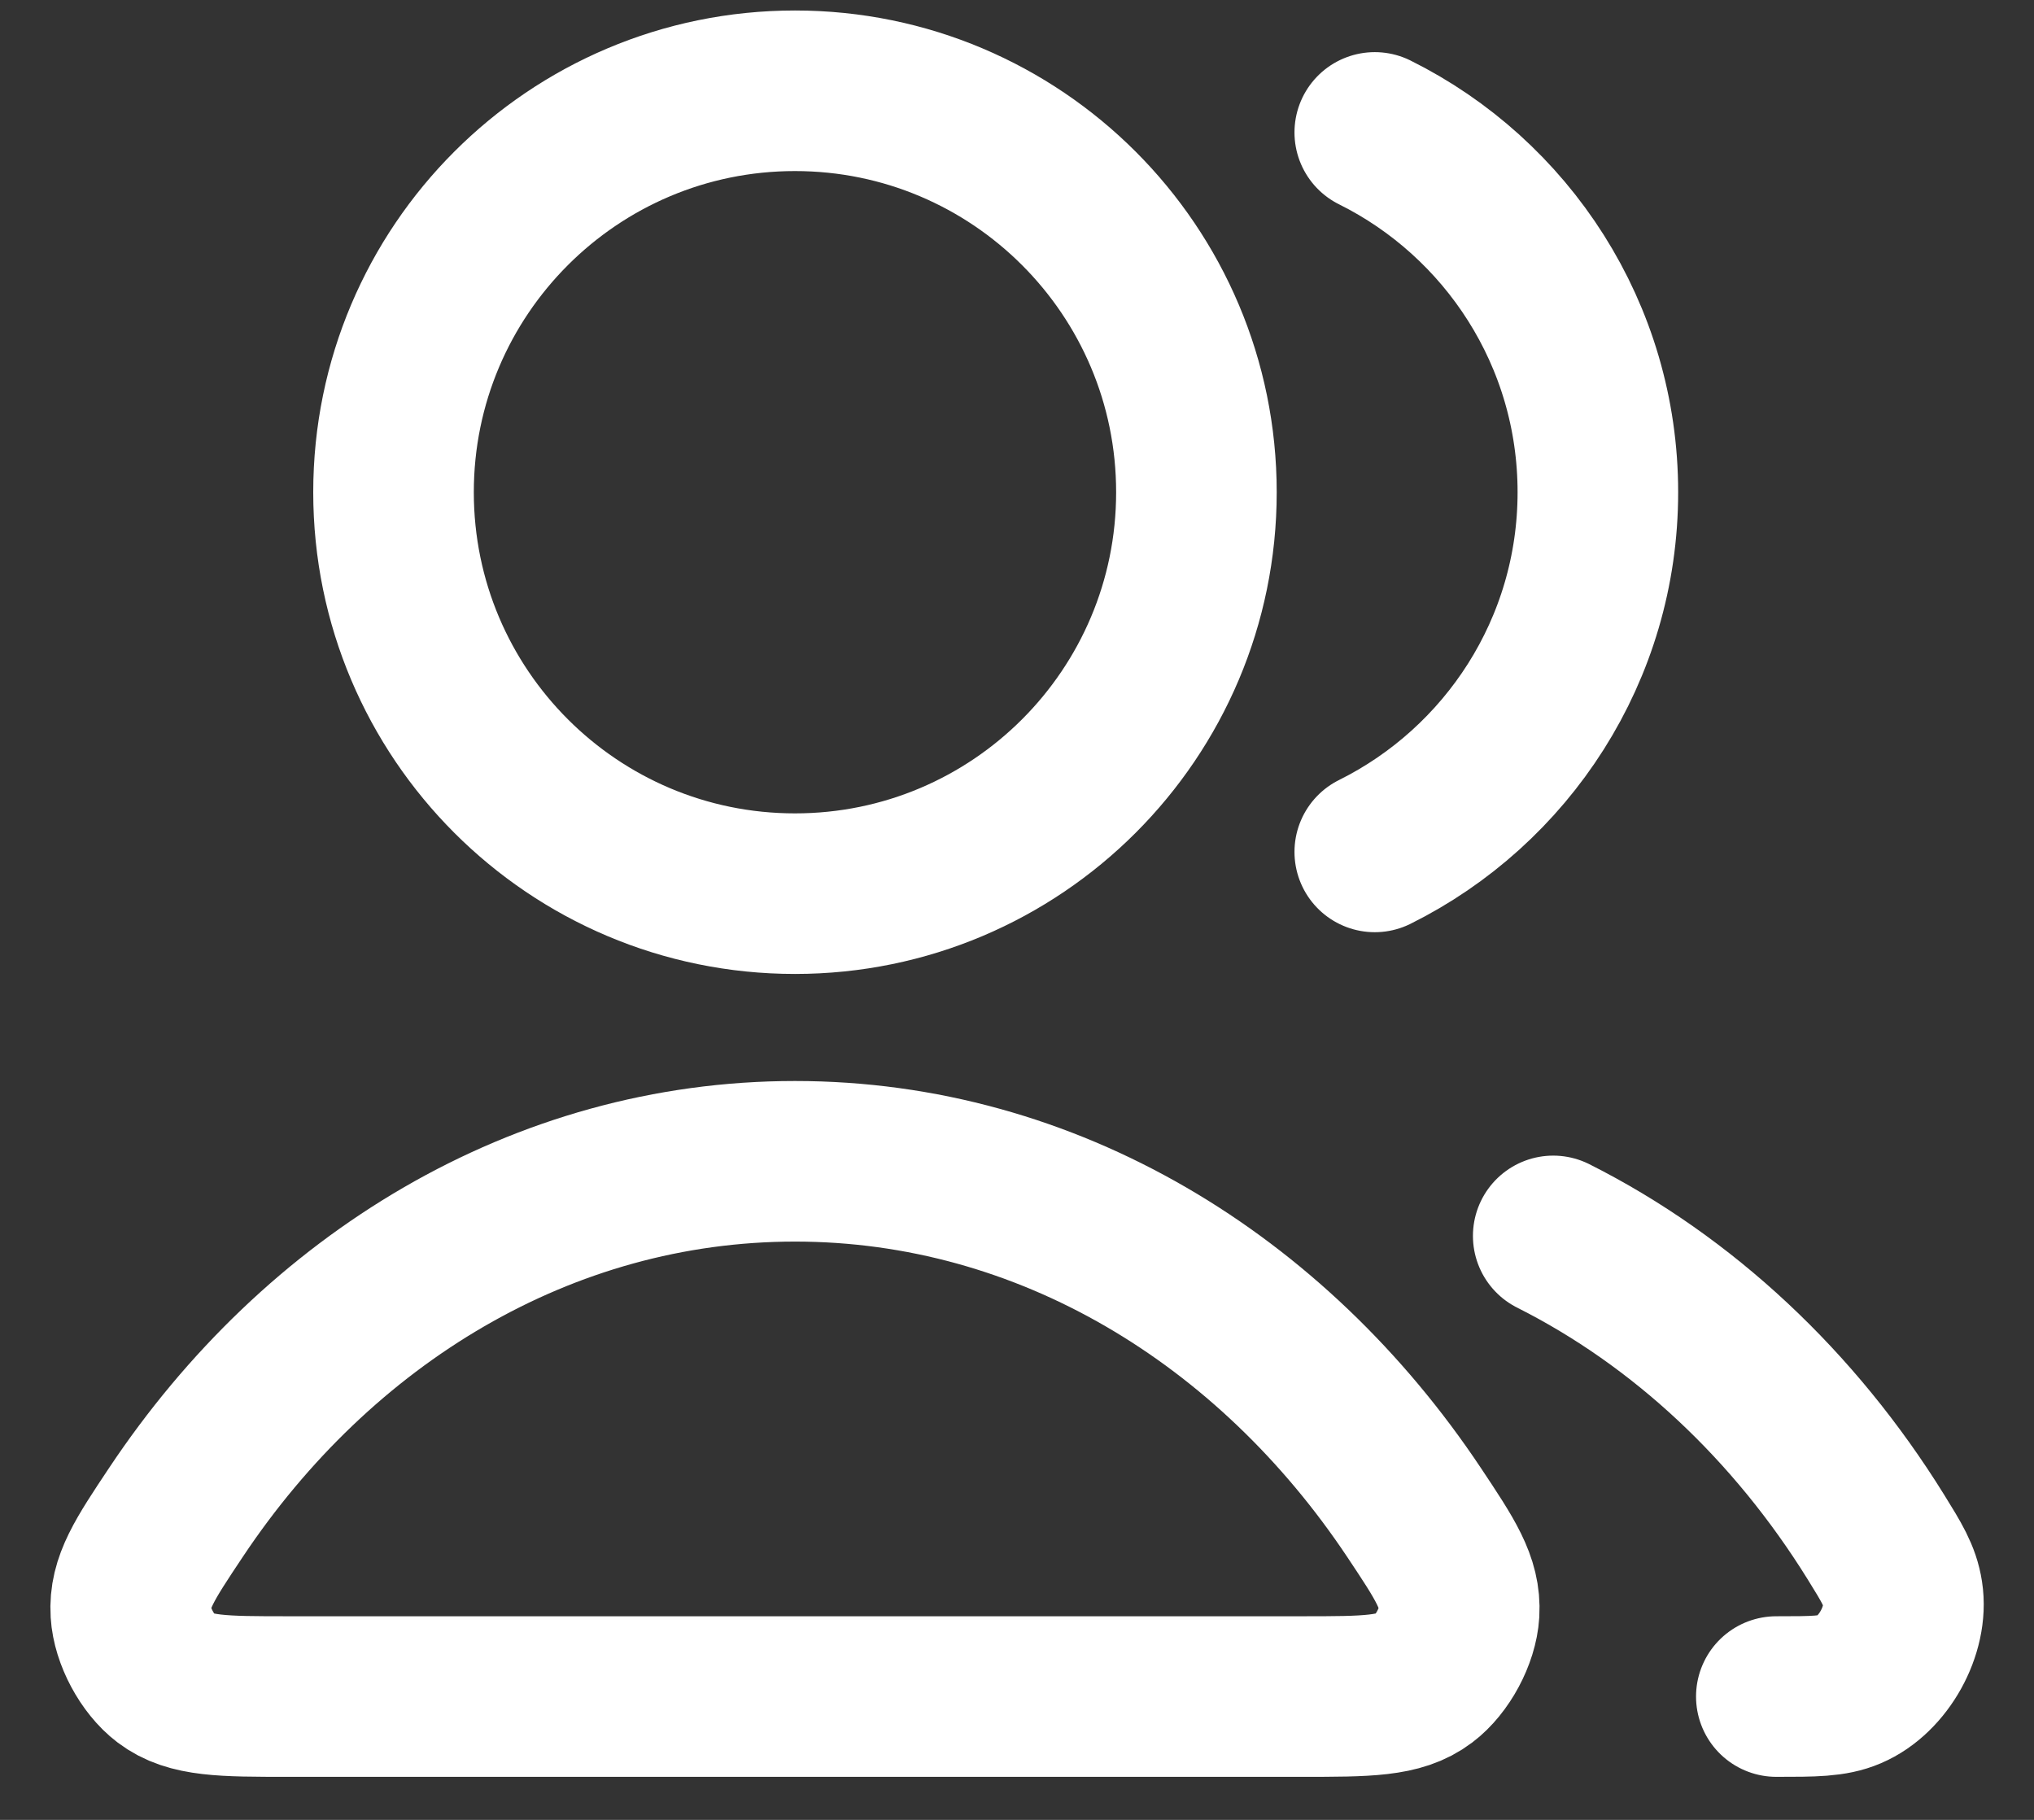 <svg width="19" height="17" viewBox="0 0 19 17" fill="none" xmlns="http://www.w3.org/2000/svg">
<rect x="0" y="0" width="19" height="17" fill="#333333" stroke="none"/>
<path d="M14.509 11.545C15.722 12.155 16.763 13.133 17.522 14.356C17.672 14.598 17.747 14.719 17.773 14.887C17.826 15.227 17.593 15.646 17.276 15.781C17.12 15.848 16.944 15.848 16.593 15.848M12.842 7.958C14.077 7.344 14.926 6.07 14.926 4.598C14.926 3.125 14.077 1.851 12.842 1.237M11.176 4.598C11.176 6.669 9.497 8.348 7.426 8.348C5.355 8.348 3.676 6.669 3.676 4.598C3.676 2.527 5.355 0.848 7.426 0.848C9.497 0.848 11.176 2.527 11.176 4.598ZM1.642 14.13C2.97 12.135 5.067 10.848 7.426 10.848C9.785 10.848 11.881 12.135 13.21 14.13C13.501 14.567 13.646 14.785 13.63 15.064C13.617 15.282 13.474 15.548 13.3 15.679C13.077 15.848 12.771 15.848 12.157 15.848H2.694C2.081 15.848 1.774 15.848 1.551 15.679C1.378 15.548 1.235 15.282 1.222 15.064C1.205 14.785 1.351 14.567 1.642 14.13Z" stroke="white" stroke-width="1.5" stroke-linecap="round" stroke-linejoin="round"/>
</svg>
